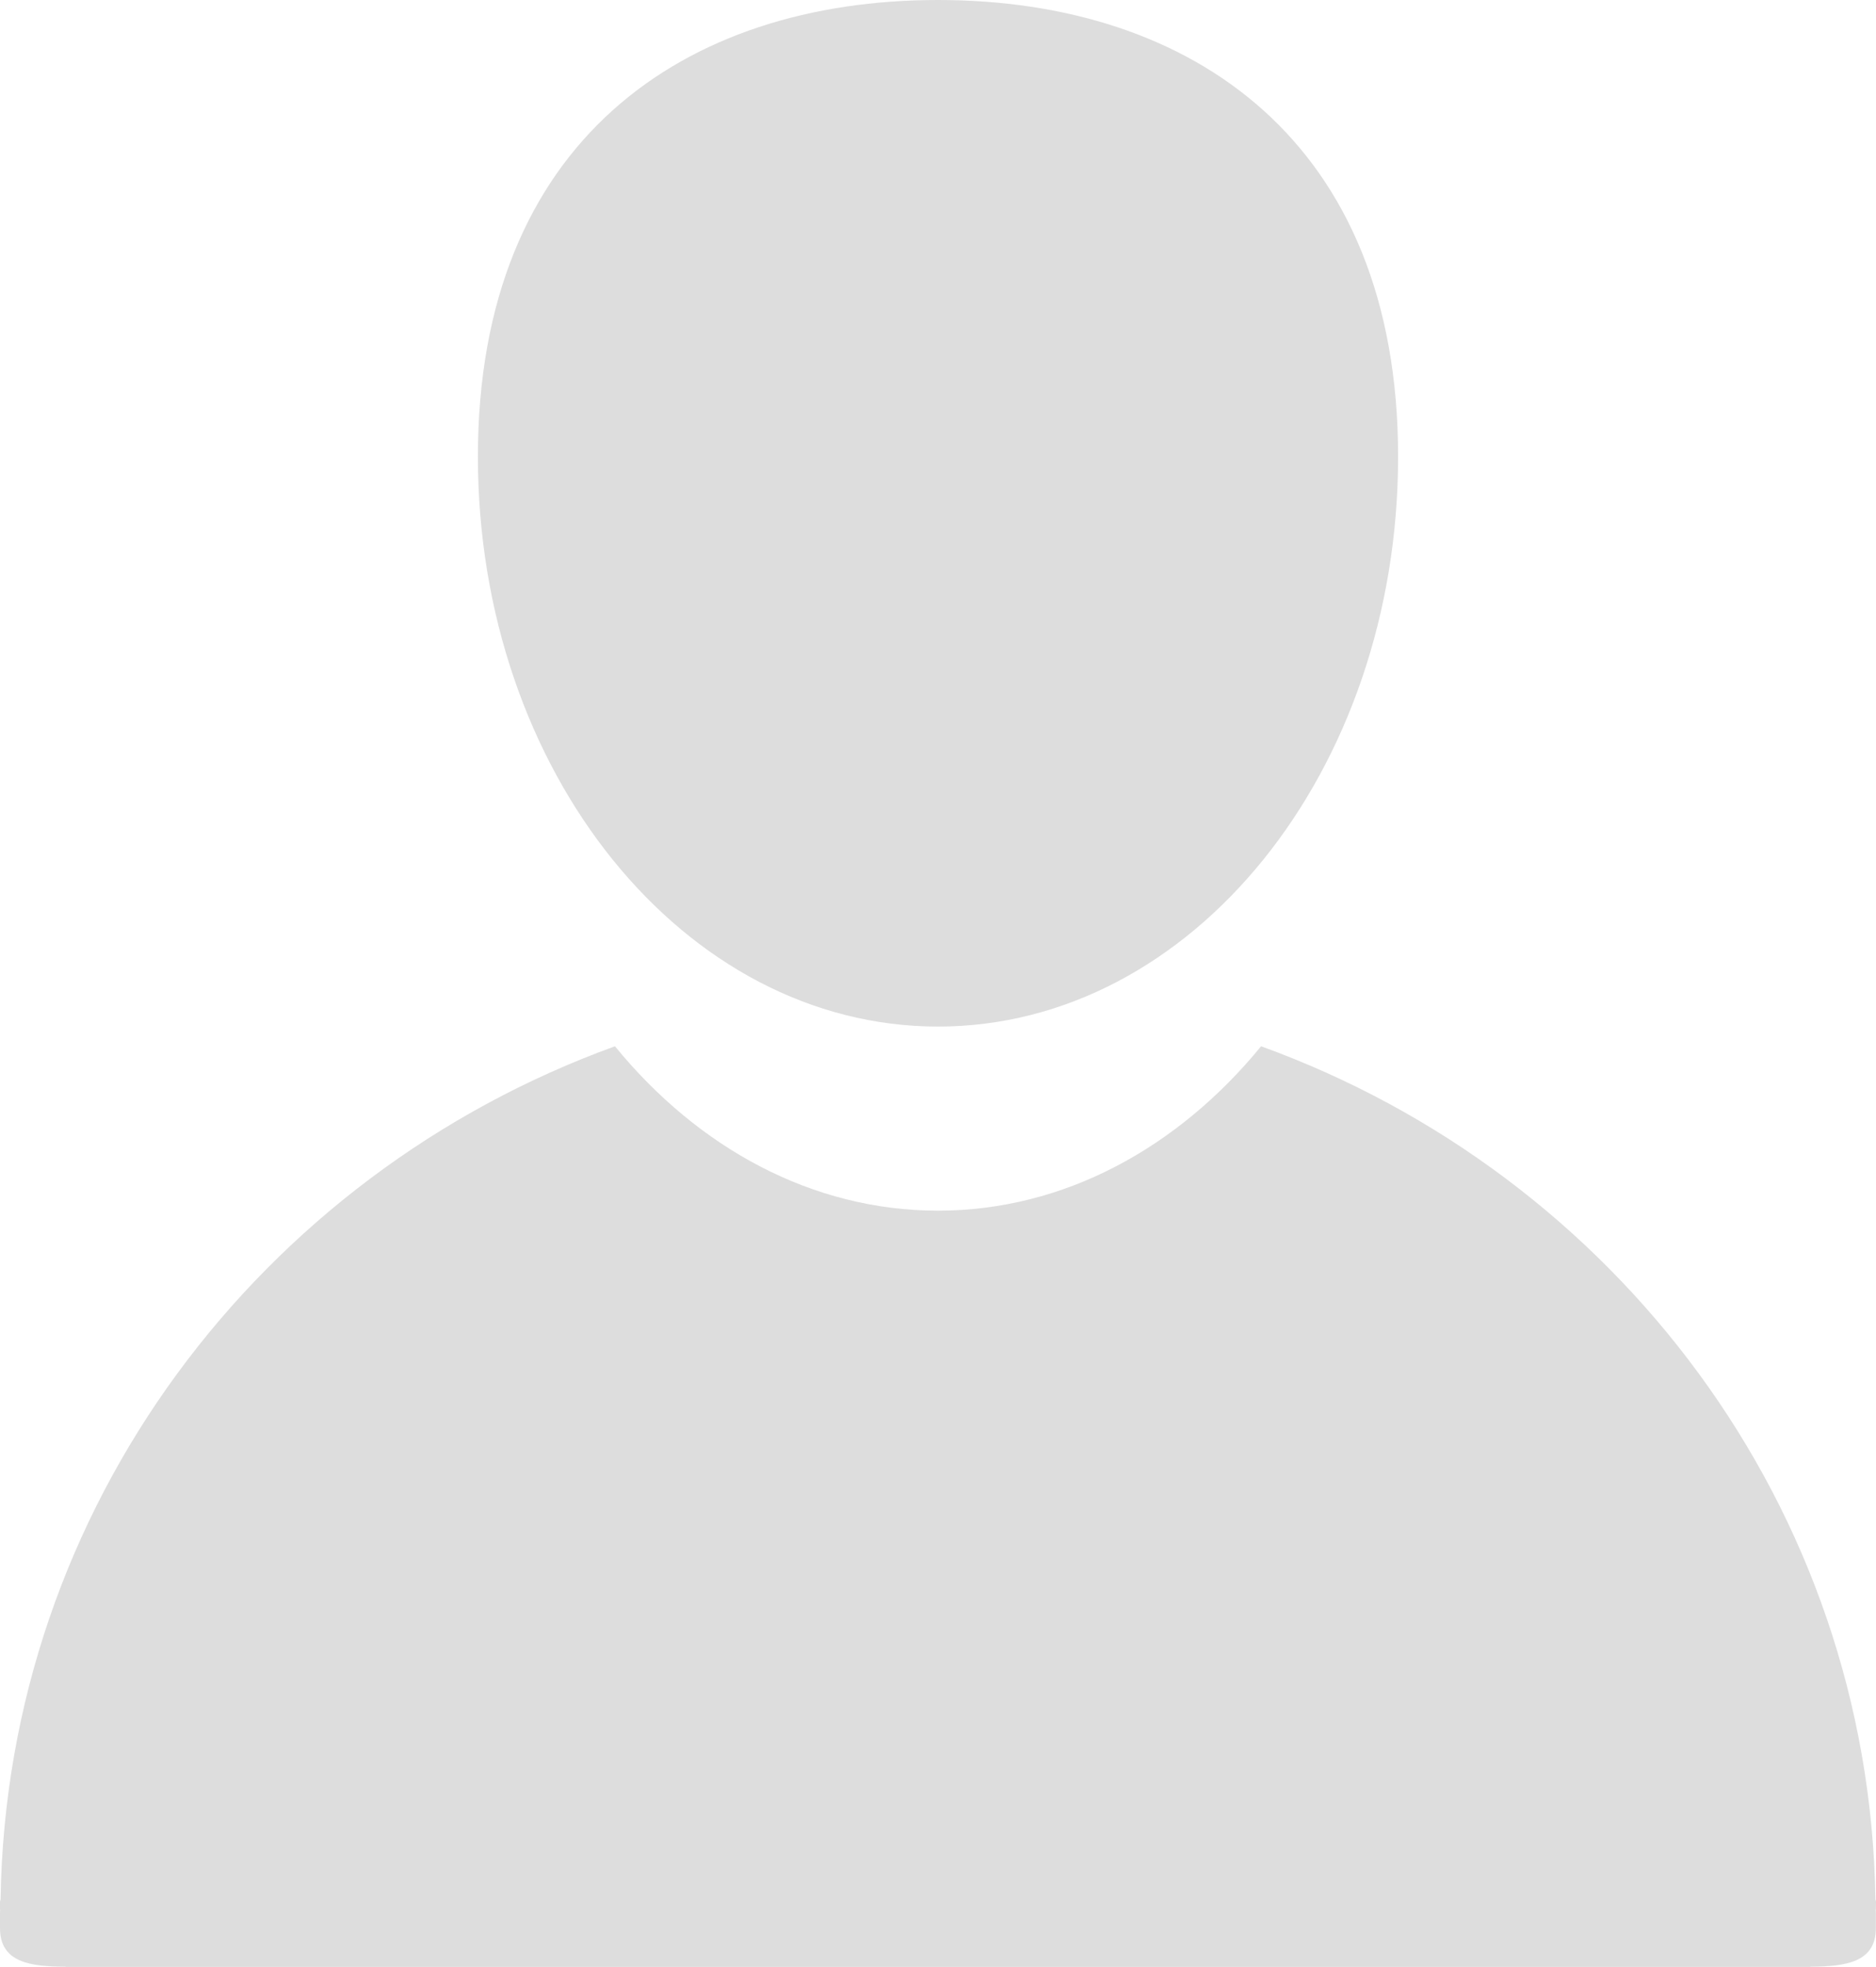 <?xml version="1.0" encoding="utf-8"?>
<!-- Generator: Adobe Illustrator 16.0.0, SVG Export Plug-In . SVG Version: 6.00 Build 0)  -->
<!DOCTYPE svg PUBLIC "-//W3C//DTD SVG 1.1//EN" "http://www.w3.org/Graphics/SVG/1.1/DTD/svg11.dtd">
<svg version="1.1" id="Layer_1" xmlns="http://www.w3.org/2000/svg" xmlns:xlink="http://www.w3.org/1999/xlink" x="0px" y="0px"
	 width="41.979px" height="44.008px" viewBox="0 0 41.979 44.008" enable-background="new 0 0 41.979 44.008" xml:space="preserve">
<path fill="#DDDDDD" d="M31.285,10.217c0,7.043-4.61,12.752-10.295,12.752c-5.687,0-10.296-5.709-10.296-12.752S15.305,0,20.99,0
	C26.675,0,31.285,3.174,31.285,10.217z"/>
<path fill="#DDDDDD" d="M41.979,42.551c0-0.02-0.012-0.039-0.013-0.061c-0.135-8.777-5.819-16.209-13.747-19.08
	c-1.859,2.272-4.412,3.678-7.229,3.678c-2.818,0-5.371-1.404-7.229-3.678C5.833,26.282,0.148,33.713,0.013,42.491
	C0.012,42.512,0,42.532,0,42.551v0.166c0,0.007,0.003,0.011,0.003,0.015C0.003,42.758,0,42.784,0,42.808v0.332
	c0,0.772,0.679,0.86,1.454,0.864c0.009,0,0.016,0.004,0.023,0.004h0.073h38.877h0.073c0.009,0,0.015-0.004,0.023-0.004
	c0.774-0.006,1.453-0.094,1.453-0.864v-0.332c0-0.024-0.003-0.05-0.003-0.076c0-0.004,0.003-0.008,0.003-0.015L41.979,42.551
	L41.979,42.551z"/>
</svg>
